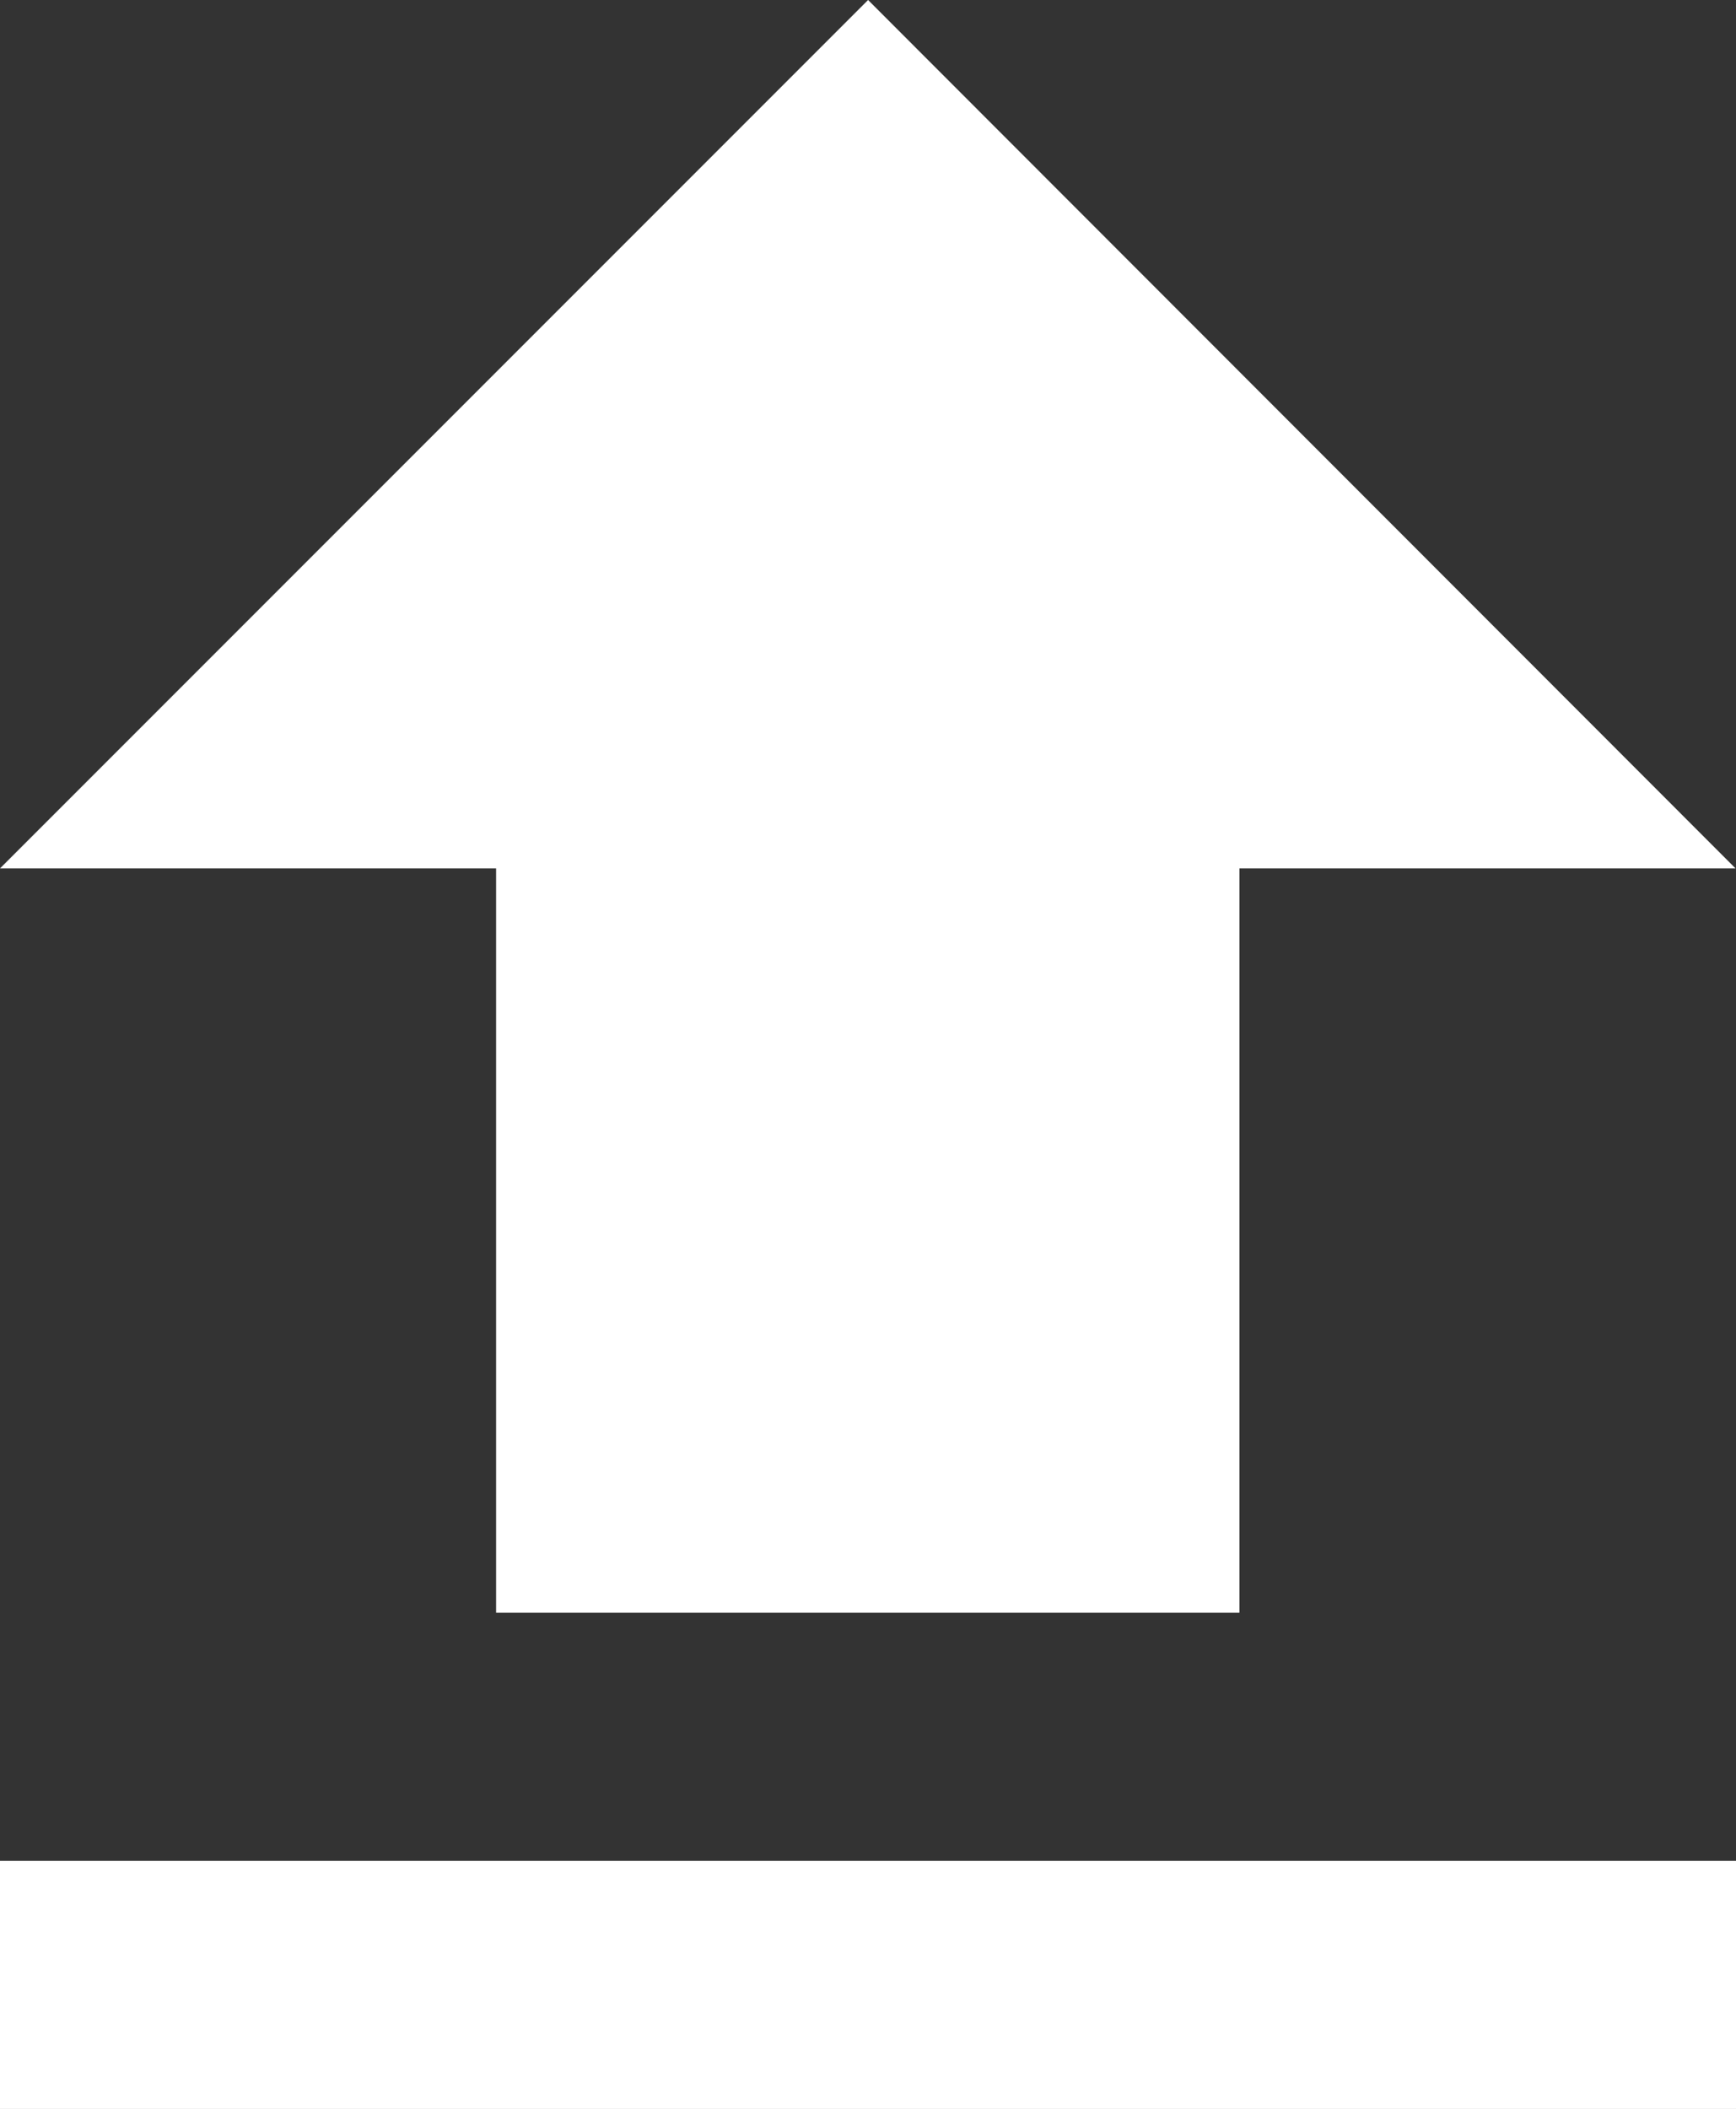 <svg xmlns="http://www.w3.org/2000/svg" width="11.065" height="13.437" viewBox="0 0 11.065 13.437">
  <rect x="0" y="0" width="11.065" height="13.437" fill="#333333" stroke="none"/>
  <path id="Icon_material-file-upload" data-name="Icon material-file-upload" d="M10.662,14.775H15.4V10.033h3.162L13.033,4.5,7.5,10.033h3.162ZM7.5,16.356H18.565v1.581H7.5Z" transform="translate(-7.5 -4.5)" fill="#fff"/>
</svg>
